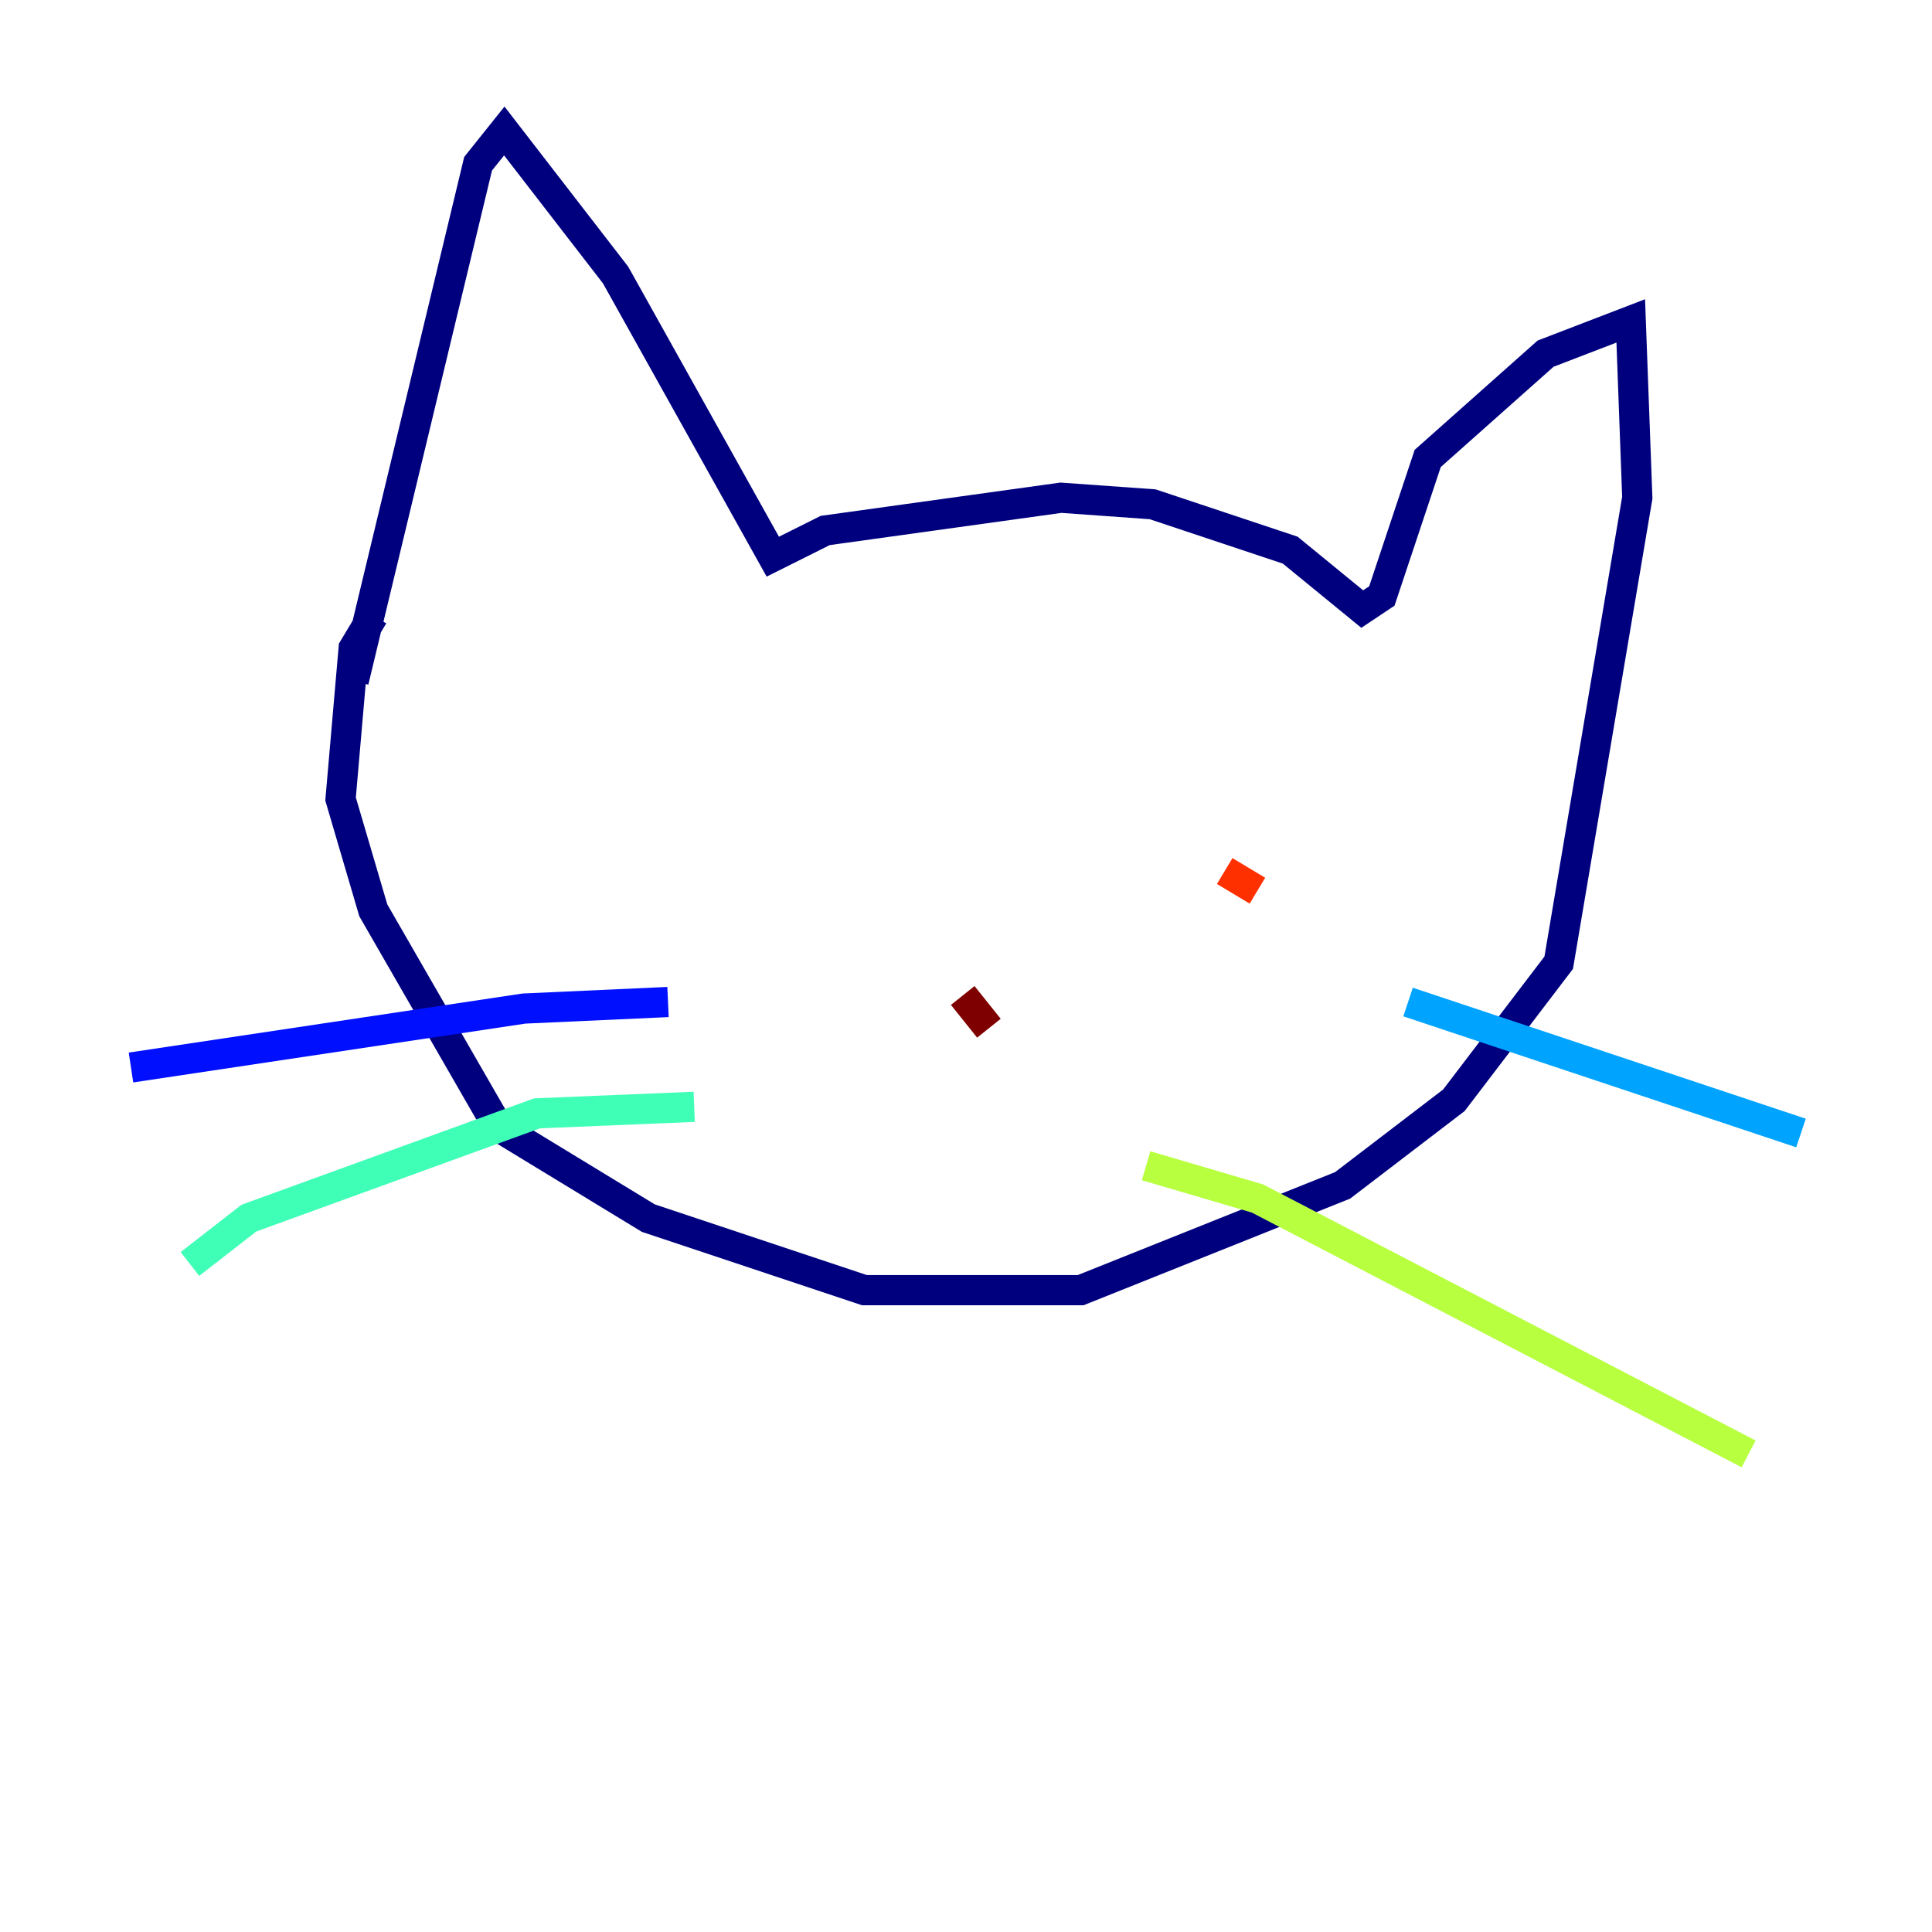 <?xml version="1.0" encoding="utf-8" ?>
<svg baseProfile="tiny" height="128" version="1.2" viewBox="0,0,128,128" width="128" xmlns="http://www.w3.org/2000/svg" xmlns:ev="http://www.w3.org/2001/xml-events" xmlns:xlink="http://www.w3.org/1999/xlink"><defs /><polyline fill="none" points="23.43,45.125 31.675,10.848 33.41,8.678 40.786,18.224 51.2,36.881 54.671,35.146 70.291,32.976 76.366,33.41 85.478,36.447 90.251,40.352 91.552,39.485 94.59,30.373 102.4,23.43 108.041,21.261 108.475,32.976 103.268,63.783 96.325,72.895 88.949,78.536 71.593,85.478 57.275,85.478 42.956,80.705 32.976,74.63 24.732,60.312 22.563,52.936 23.43,42.956 24.732,40.786" stroke="#00007f" stroke-width="2" /><polyline fill="none" points="44.258,66.386 34.712,66.82 8.678,70.725" stroke="#0010ff" stroke-width="2" /><polyline fill="none" points="93.288,66.386 119.322,75.064" stroke="#00a4ff" stroke-width="2" /><polyline fill="none" points="45.993,73.329 35.58,73.763 16.488,80.705 12.583,83.742" stroke="#3fffb7" stroke-width="2" /><polyline fill="none" points="75.932,77.234 83.308,79.403 115.851,96.325" stroke="#b7ff3f" stroke-width="2" /><polyline fill="none" points="51.2,55.539 51.2,55.539" stroke="#ffb900" stroke-width="2" /><polyline fill="none" points="83.308,59.01 81.139,57.709" stroke="#ff3000" stroke-width="2" /><polyline fill="none" points="65.519,68.122 63.783,65.953" stroke="#7f0000" stroke-width="2" /></svg>